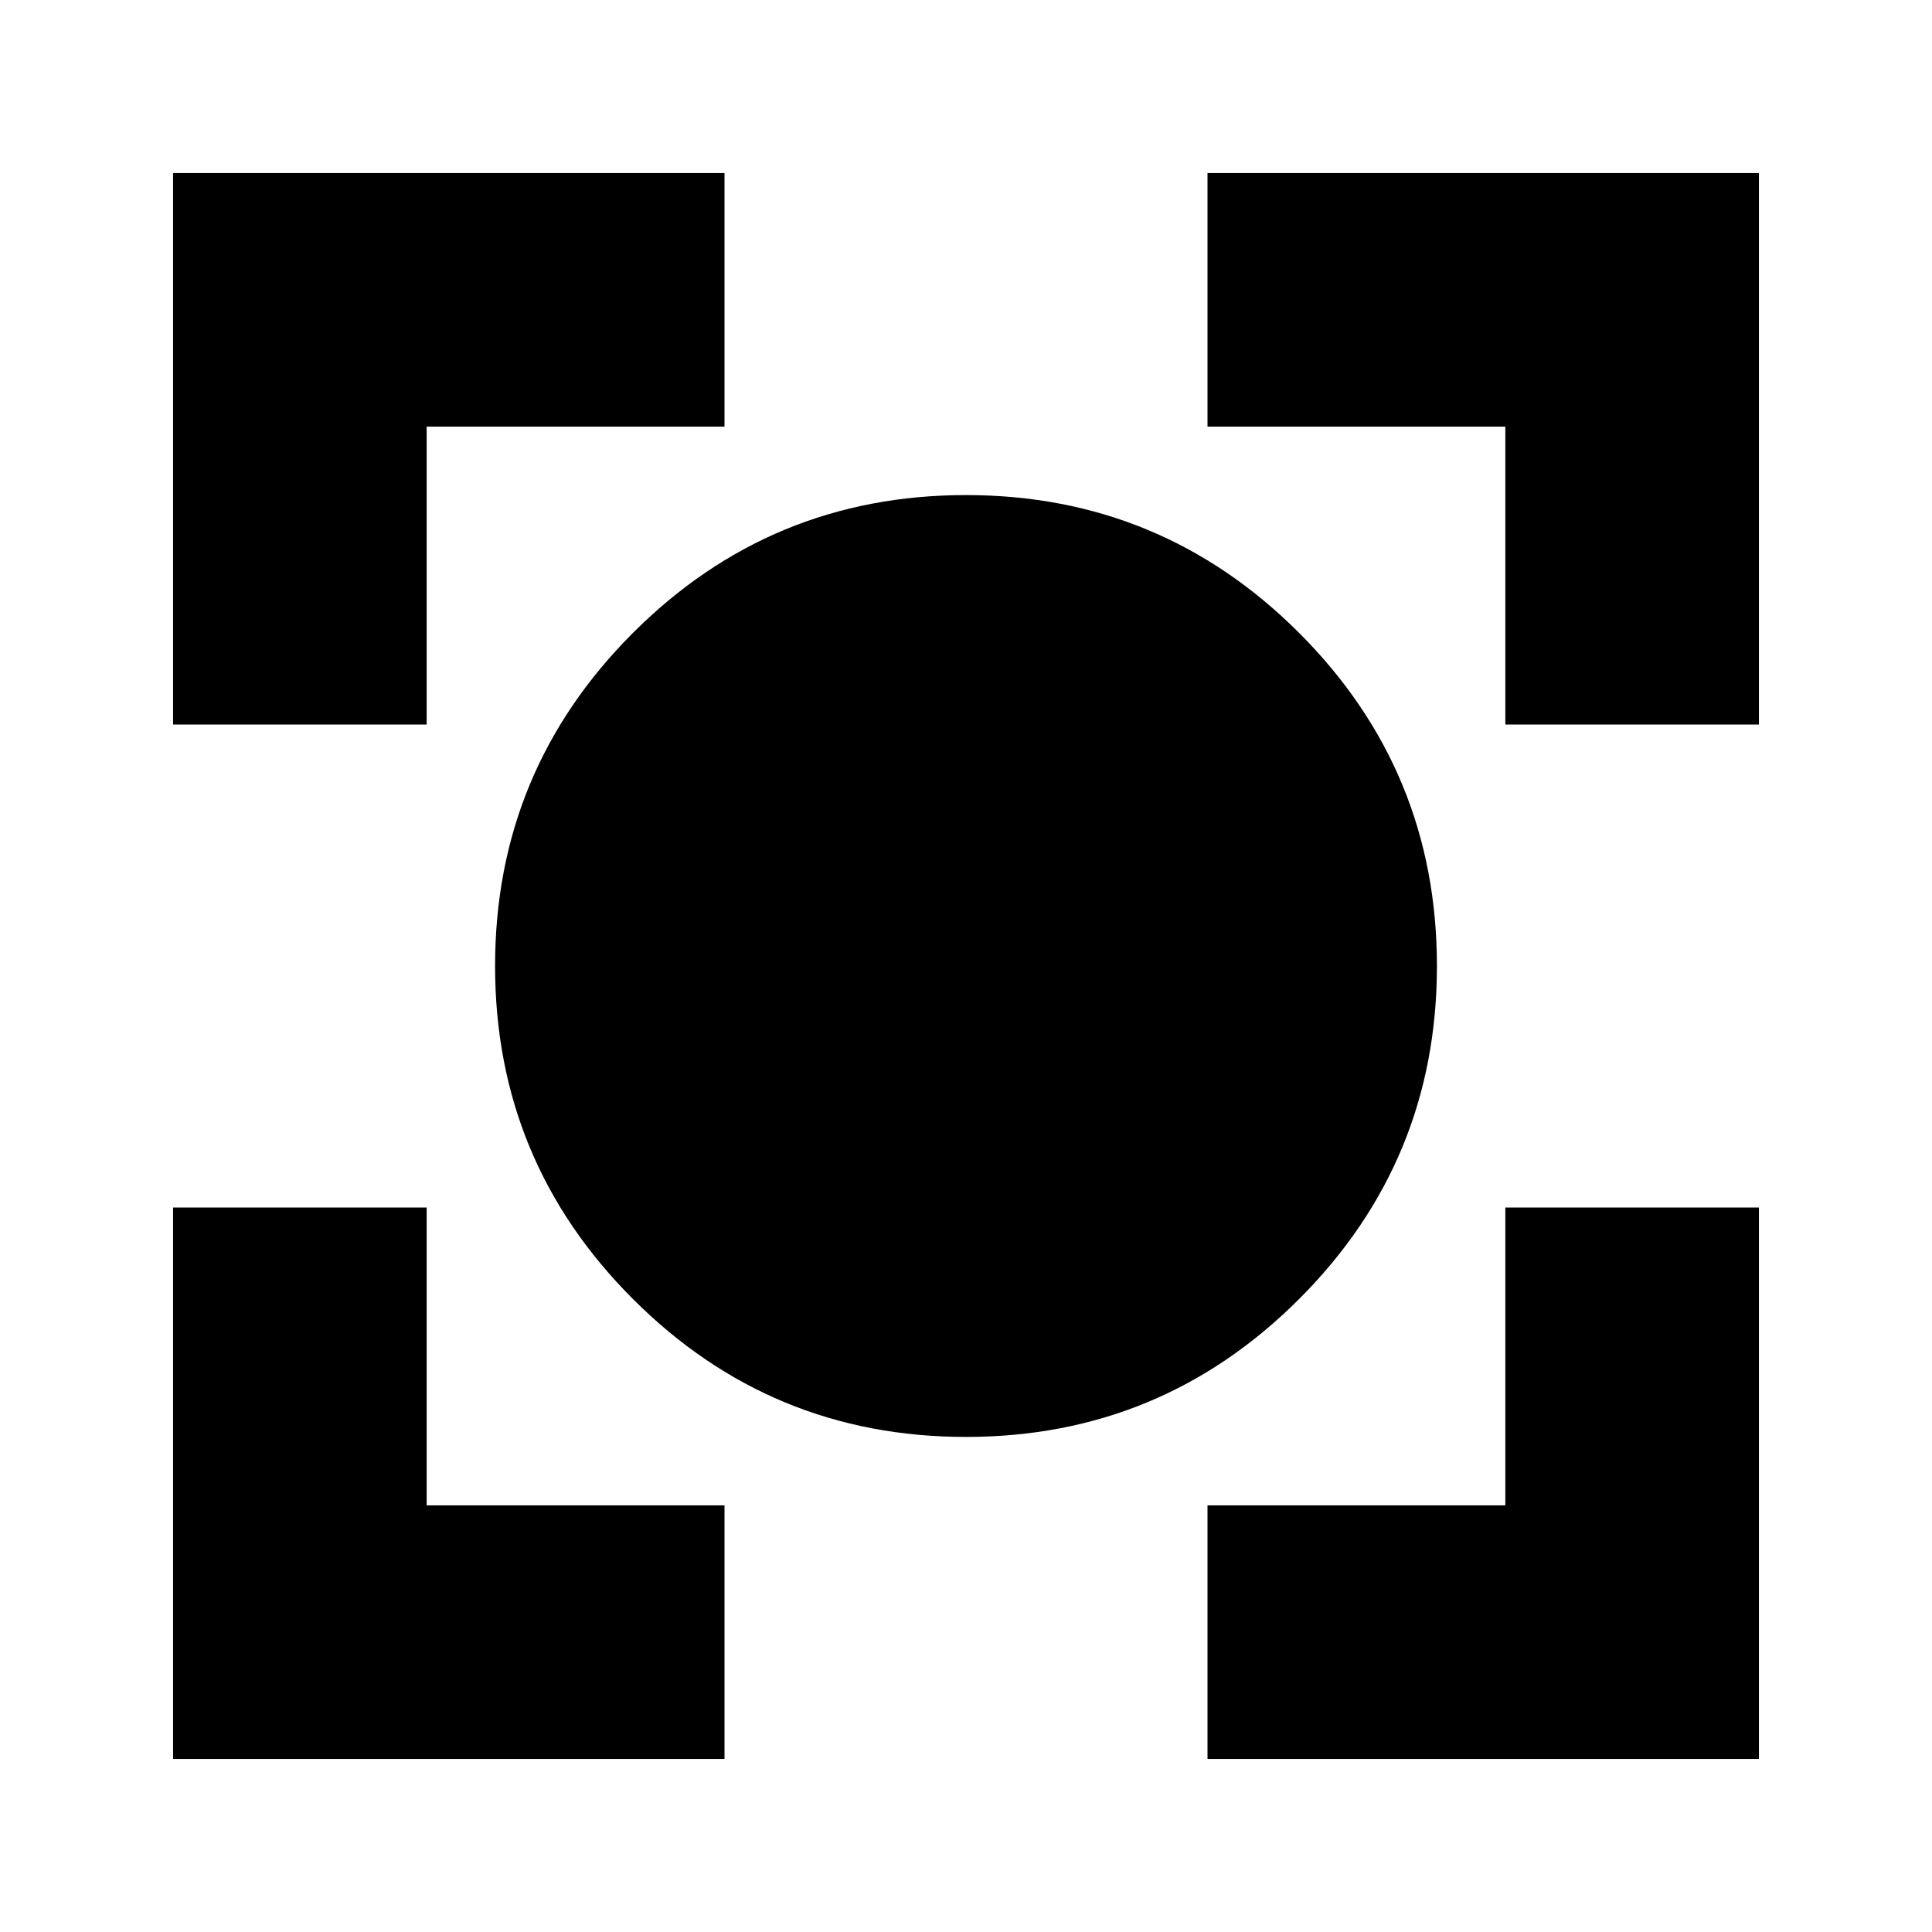 <svg xmlns="http://www.w3.org/2000/svg" height="24" width="24"><path d="M12 17.85q-2.425 0-4.137-1.713Q6.15 14.425 6.15 12t1.713-4.138Q9.575 6.15 12 6.15t4.138 1.712Q17.85 9.575 17.85 12t-1.712 4.137Q14.425 17.85 12 17.85ZM2.15 9V2.15H9V5.3H5.3V9ZM9 21.85H2.15V15H5.3v3.7H9Zm6 0V18.7h3.7V15h3.15v6.85ZM18.7 9V5.3H15V2.15h6.85V9Z"/></svg>
